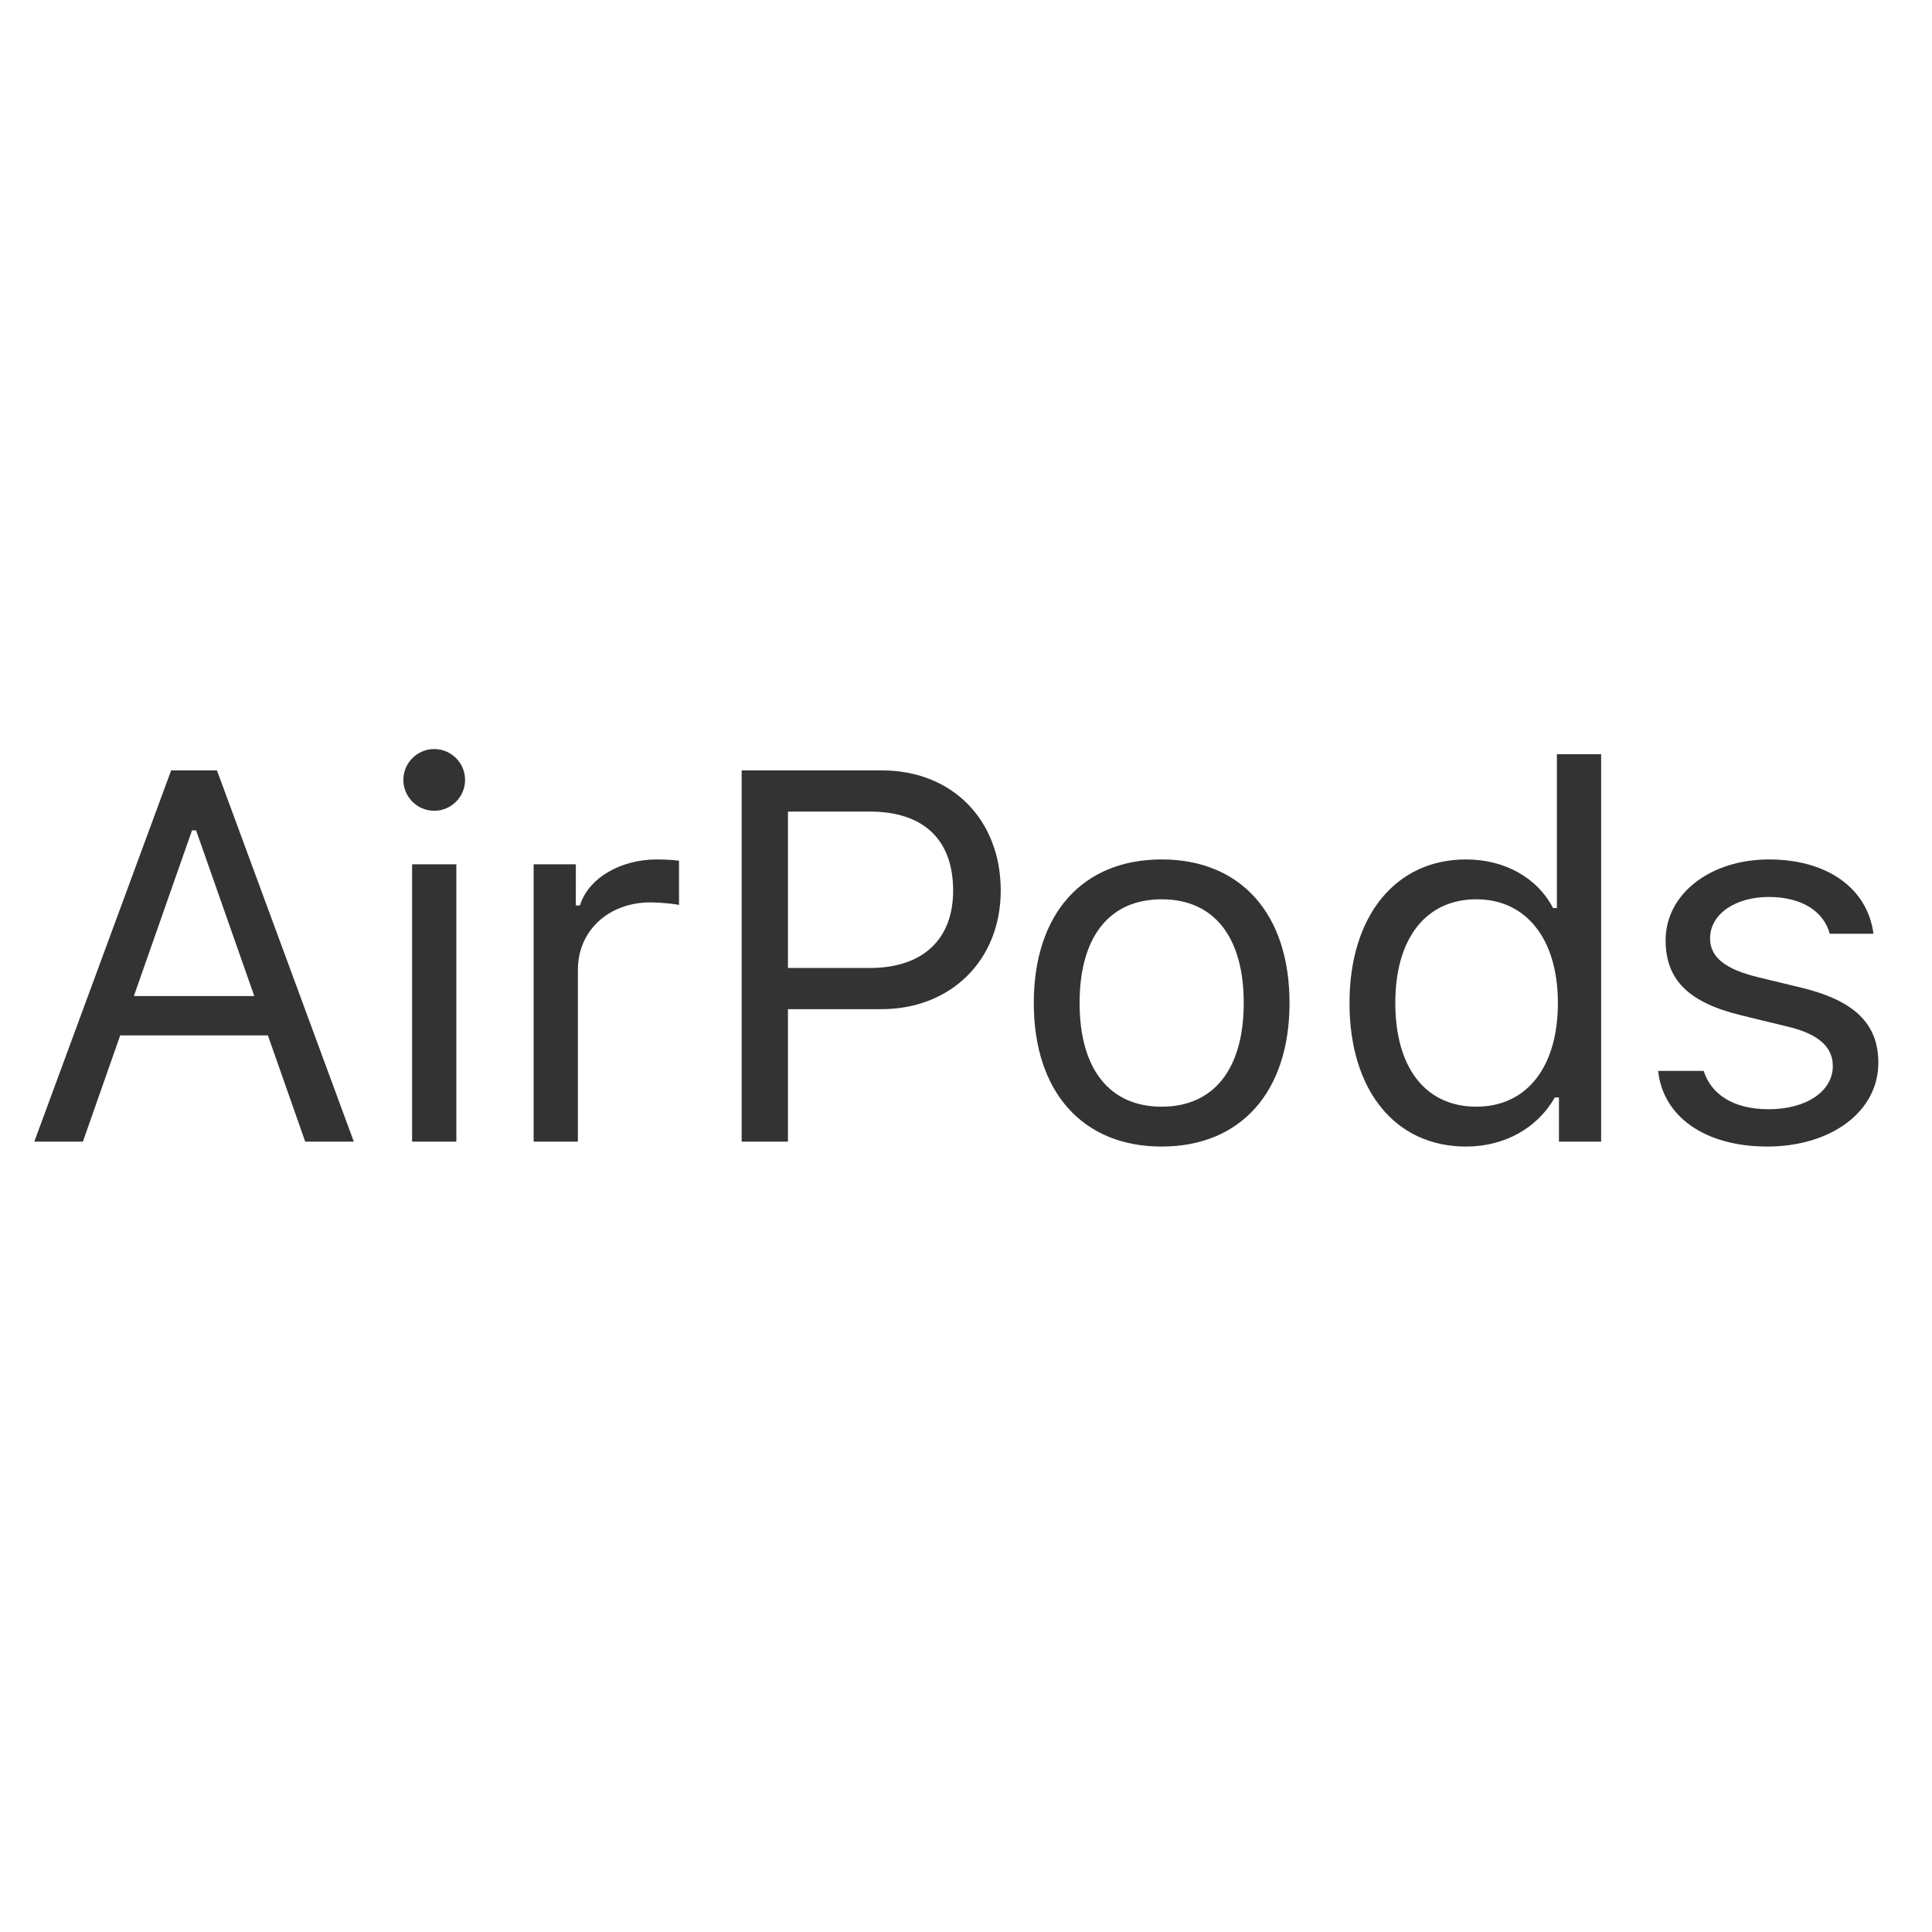 <svg preserveAspectRatio="none" width="44" height="44" viewBox="0 0 44 44" fill="none" xmlns="http://www.w3.org/2000/svg">
<path vector-effect="non-scaling-stroke" d="M12.153 19.684H13.114V20.621H13.208C13.395 20.006 14.122 19.573 14.96 19.573C15.124 19.573 15.335 19.584 15.464 19.602V20.61C15.382 20.586 15.018 20.551 14.819 20.551C13.858 20.551 13.161 21.196 13.161 22.086V26H12.153V19.684ZM40.288 19.573C41.612 19.573 42.532 20.229 42.667 21.266H41.671C41.536 20.762 41.044 20.428 40.282 20.428C39.532 20.428 38.946 20.809 38.946 21.371C38.946 21.805 39.298 22.075 40.042 22.256L41.015 22.491C42.204 22.778 42.778 23.293 42.778 24.202C42.778 25.332 41.683 26.112 40.247 26.112C38.841 26.112 37.874 25.438 37.763 24.389H38.8C38.97 24.922 39.474 25.262 40.282 25.262C41.132 25.262 41.741 24.858 41.741 24.278C41.741 23.844 41.413 23.551 40.739 23.387L39.655 23.123C38.472 22.836 37.933 22.327 37.933 21.413C37.933 20.364 38.946 19.573 40.288 19.573ZM33.623 25.204C32.468 25.204 31.777 24.319 31.777 22.842C31.777 21.371 32.474 20.481 33.623 20.481C34.765 20.481 35.48 21.395 35.48 22.842C35.48 24.301 34.771 25.204 33.623 25.204ZM35.457 17.176V20.68H35.369C35.011 19.989 34.267 19.573 33.388 19.573C31.783 19.573 30.734 20.862 30.734 22.842C30.734 24.829 31.771 26.112 33.388 26.112C34.261 26.112 35.011 25.696 35.41 24.993H35.504V26H36.465V17.176H35.457ZM26.456 25.204C25.261 25.204 24.587 24.336 24.587 22.842C24.587 21.342 25.261 20.481 26.456 20.481C27.652 20.481 28.325 21.342 28.325 22.842C28.325 24.336 27.652 25.204 26.456 25.204ZM26.456 19.573C24.657 19.573 23.544 20.809 23.544 22.842C23.544 24.87 24.657 26.112 26.456 26.112C28.255 26.112 29.368 24.87 29.368 22.842C29.368 20.809 28.255 19.573 26.456 19.573ZM9.385 26H10.393V19.684H9.385V26ZM9.186 17.762C9.186 17.375 9.503 17.059 9.889 17.059C10.276 17.059 10.592 17.375 10.592 17.762C10.592 18.149 10.276 18.465 9.889 18.465C9.503 18.465 9.186 18.149 9.186 17.762ZM3.049 22.684L4.373 18.911H4.466L5.791 22.684H3.049ZM4.941 17.545H3.898L0.781 26H1.888L2.738 23.58H6.101L6.951 26H8.058L4.941 17.545ZM19.809 22.045H17.945V18.483H19.809C21.033 18.483 21.707 19.122 21.707 20.282C21.707 21.401 21.01 22.045 19.809 22.045ZM20.084 17.545H16.891V26H17.945V22.983H20.072C21.66 22.983 22.791 21.864 22.791 20.282C22.791 18.67 21.684 17.545 20.084 17.545Z" fill="black" fill-opacity="0.8"/>
</svg>
